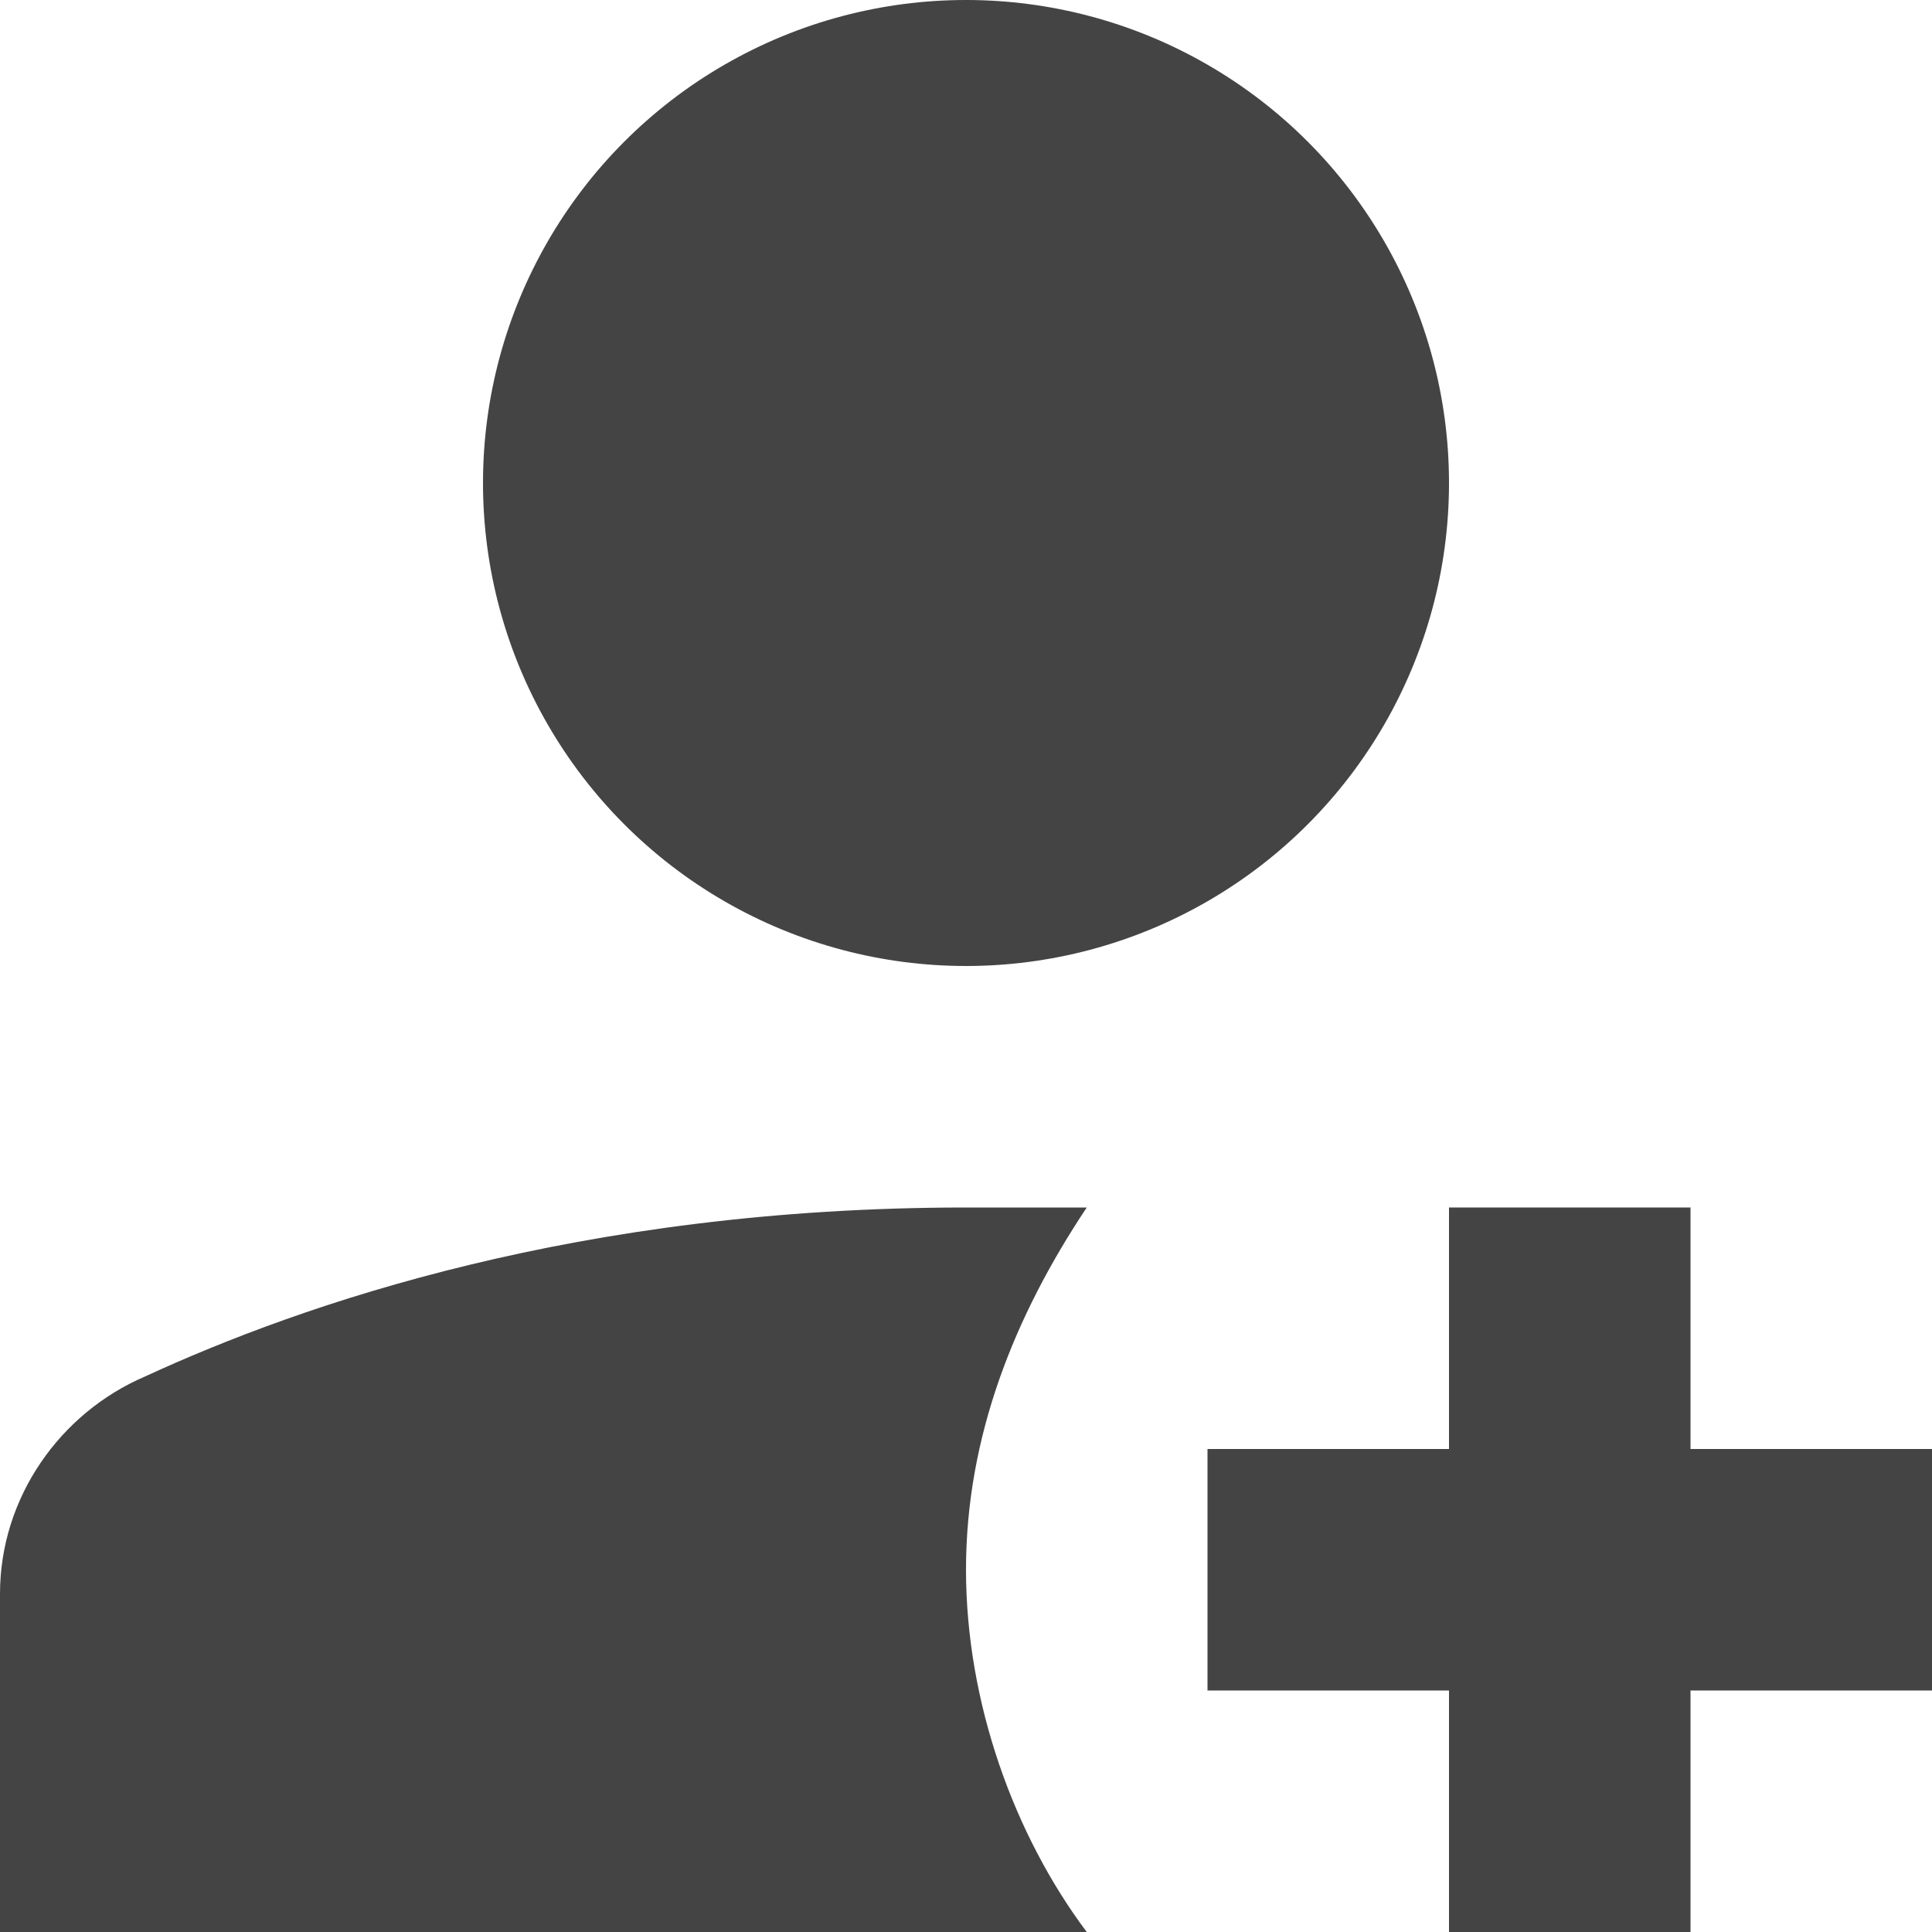<svg xmlns="http://www.w3.org/2000/svg" x="0" y="0" viewBox="0 0 16 16" enable-background="new 0 0 16 16" width="16" height="16"><g class="nc-icon-wrapper" fill="#444444"><circle class="st0" cx="8" cy="4" r="4" fill="#444444"></circle><path class="st0" fill="#444444" d="M16 12h-2v-2h-2v2h-2v2h2v2h2v-2h2z"></path><path class="st0" d="M8 13c0-1.1.4-2.1 1-3H8c-3.2 0-5.5.8-6.8 1.4-.7.3-1.2 1-1.2 1.8V16h9c-.6-.8-1-1.9-1-3z" fill="#444444"></path></g></svg>